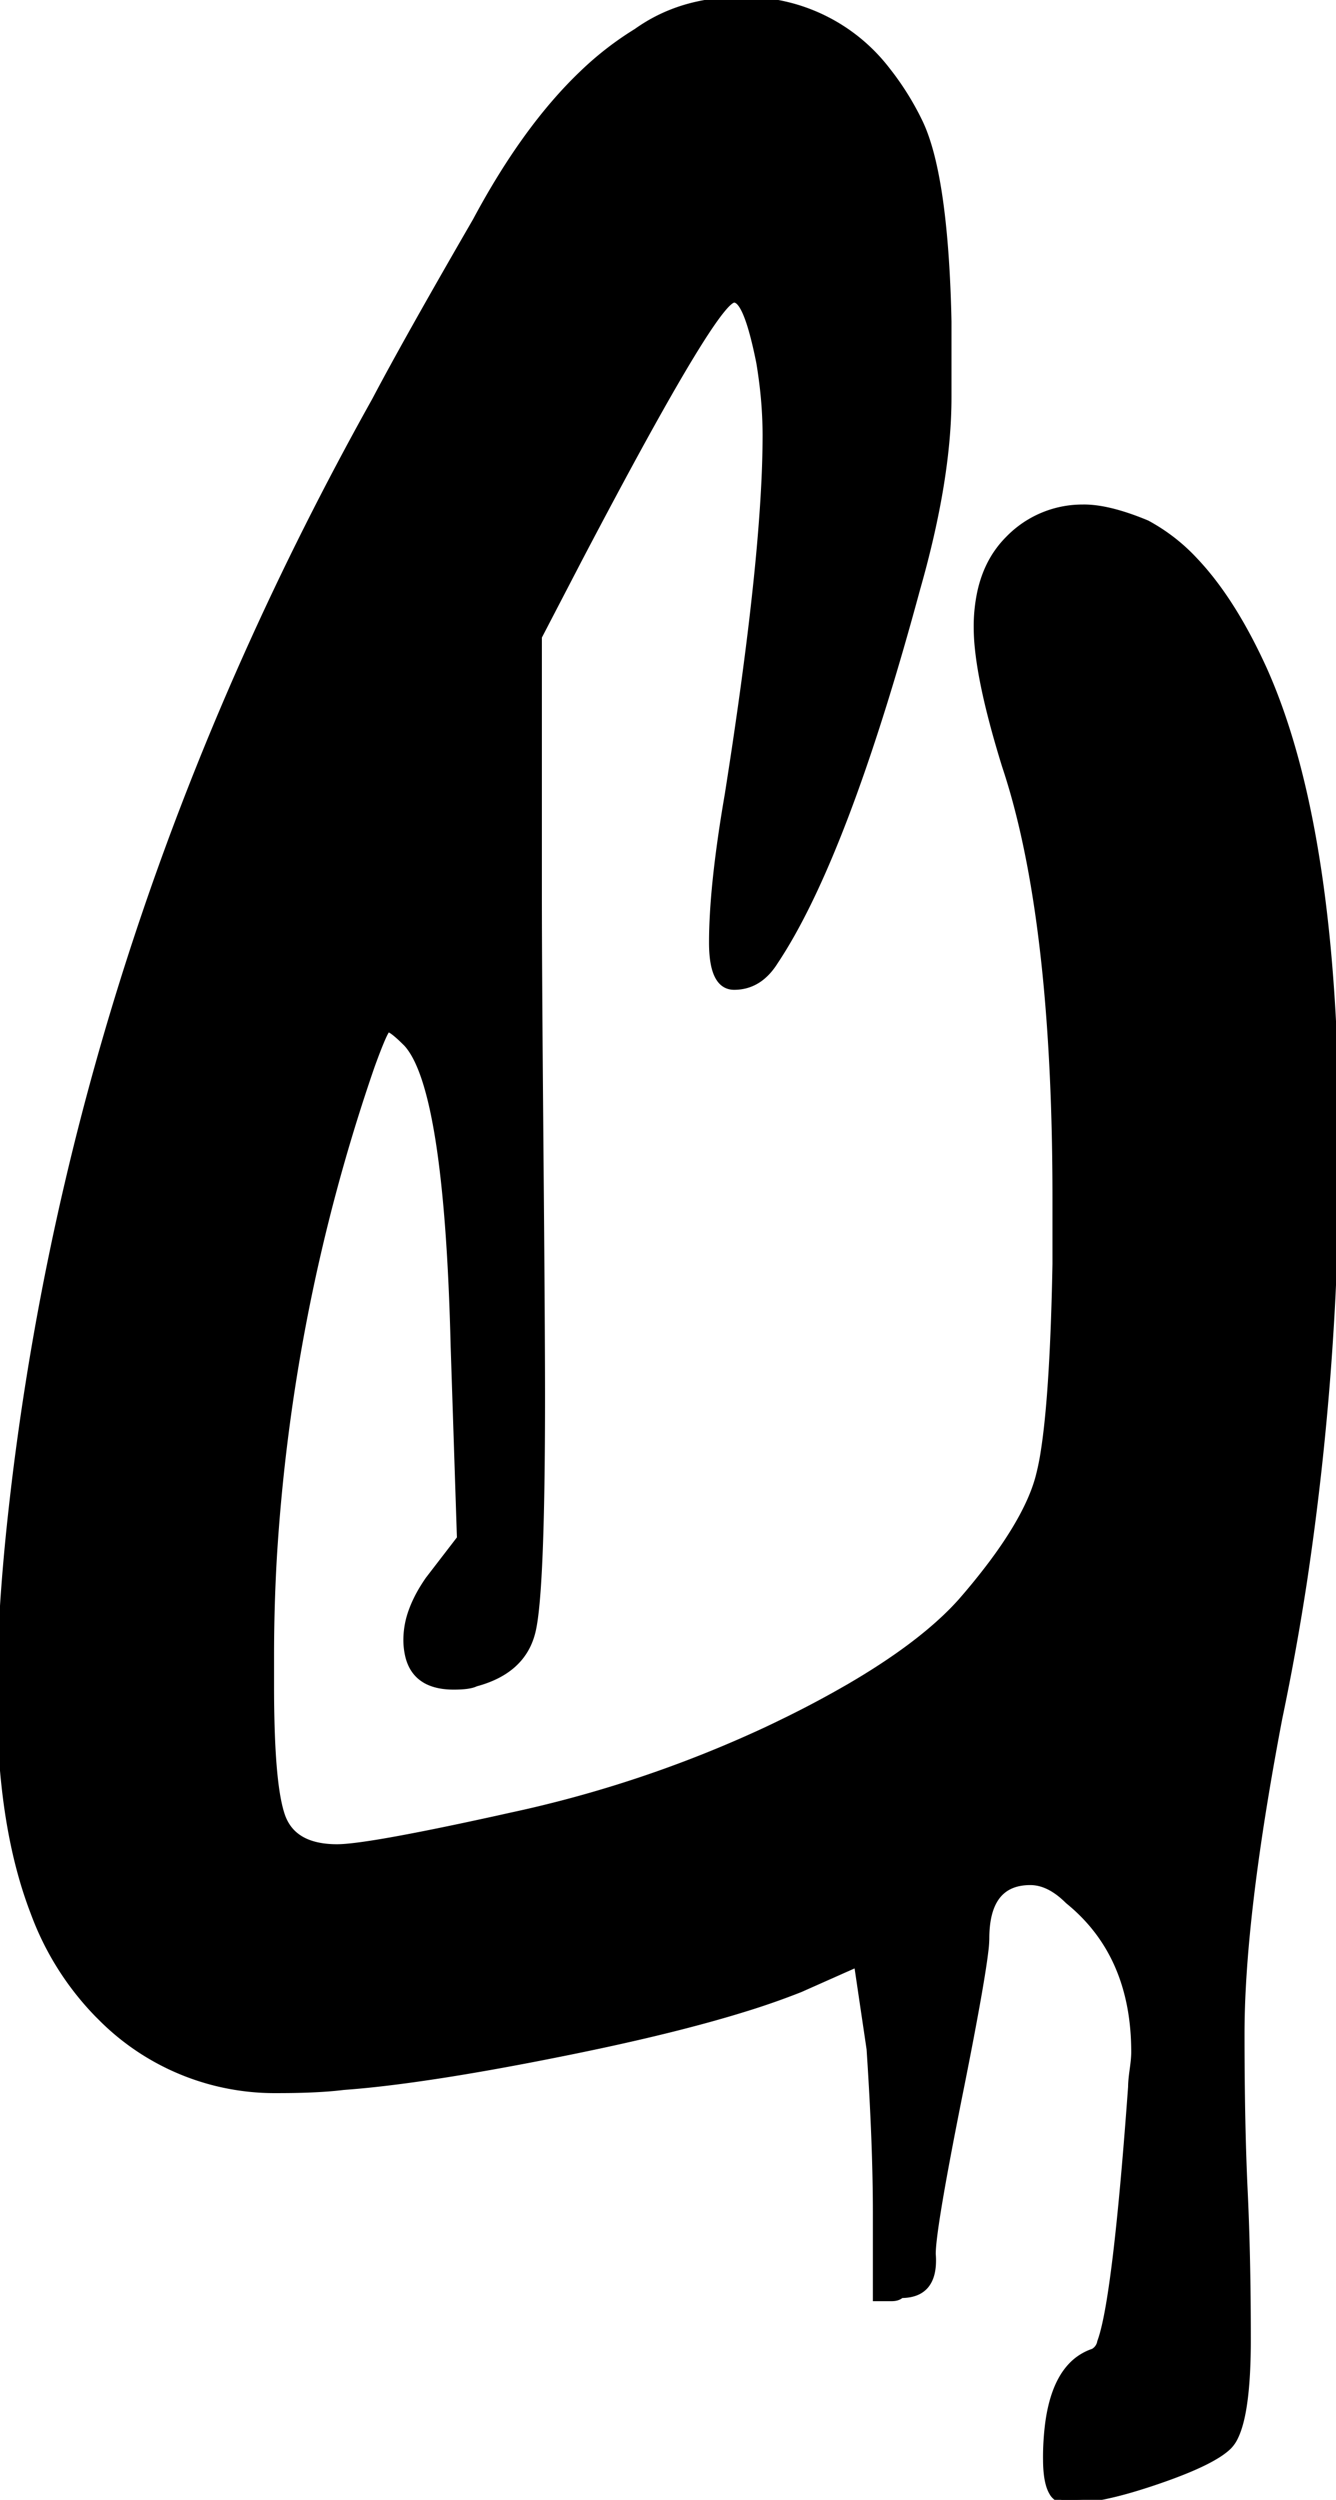 <?xml version="1.0" encoding="UTF-8"?>
<svg xmlns="http://www.w3.org/2000/svg" width="54.273" height="101.506" viewBox="0 0 54.273 101.506">
  <g id="svgGroup" stroke-linecap="round" fill-rule="evenodd" font-size="9pt" stroke="#000" stroke-width="0.25" fill="black" style="stroke:#000;stroke-width:0.25;fill:black">
    <path d="M 36.224 93.314 L 35.584 93.314 L 35.584 89.858 Q 35.584 87.042 35.328 83.202 L 34.816 79.746 L 32.512 80.77 A 30.448 30.448 0 0 1 30.244 81.564 Q 27.452 82.43 23.36 83.266 Q 18.455 84.269 15.245 84.619 A 37.513 37.513 0 0 1 13.952 84.738 Q 12.951 84.863 11.338 84.866 A 42.735 42.735 0 0 1 11.264 84.866 A 9.948 9.948 0 0 1 4.065 81.89 A 12.552 12.552 0 0 1 3.968 81.794 A 11.719 11.719 0 0 1 1.363 77.652 Q 0 74.116 0 68.866 Q 0 65.632 0.451 61.498 A 109.468 109.468 0 0 1 0.768 58.882 Q 3.712 36.866 15.232 16.258 Q 16.501 13.848 19.278 9.049 A 572.875 572.875 0 0 1 19.328 8.962 Q 21.345 5.192 23.662 2.983 A 12.881 12.881 0 0 1 25.856 1.282 Q 27.648 0.002 30.08 0.002 A 7.282 7.282 0 0 1 36.032 2.84 A 11.337 11.337 0 0 1 37.376 4.994 Q 38.365 7.096 38.519 12.659 A 68.784 68.784 0 0 1 38.528 13.058 L 38.528 16.13 Q 38.528 19.458 37.248 23.938 Q 34.304 34.818 31.488 39.042 Q 30.848 40.066 29.824 40.066 Q 28.928 40.066 28.928 38.274 Q 28.928 36.075 29.511 32.594 A 70.527 70.527 0 0 1 29.568 32.258 Q 30.81 24.394 31.048 19.709 A 40.509 40.509 0 0 0 31.104 17.666 A 17.209 17.209 0 0 0 30.966 15.529 A 20.075 20.075 0 0 0 30.848 14.722 Q 30.385 12.405 29.922 12.185 A 0.225 0.225 0 0 0 29.824 12.162 Q 29.154 12.162 24.88 20.151 A 340.647 340.647 0 0 0 23.552 22.658 L 21.888 25.858 L 21.888 36.354 A 449.915 449.915 0 0 0 21.892 38.094 Q 21.903 40.811 21.943 45.52 A 3934.85 3934.85 0 0 0 21.952 46.658 A 3670.169 3670.169 0 0 1 21.979 49.852 Q 22.016 54.648 22.016 56.706 Q 22.016 64.642 21.632 66.242 Q 21.248 67.842 19.328 68.354 A 0.858 0.858 0 0 1 19.16 68.415 Q 18.981 68.461 18.71 68.475 A 5.149 5.149 0 0 1 18.432 68.482 Q 16.909 68.482 16.594 67.273 A 2.829 2.829 0 0 1 16.512 66.562 A 3.394 3.394 0 0 1 16.723 65.416 Q 16.884 64.966 17.167 64.499 A 6.783 6.783 0 0 1 17.408 64.13 L 18.688 62.466 L 18.432 54.658 Q 18.176 44.162 16.512 42.37 Q 15.88 41.738 15.748 41.793 A 0.049 0.049 0 0 0 15.744 41.794 Q 15.618 41.858 15.116 43.234 A 45.102 45.102 0 0 0 15.104 43.266 A 75.059 75.059 0 0 0 11.119 63.293 A 69.471 69.471 0 0 0 11.008 67.202 L 11.008 68.482 A 55.724 55.724 0 0 0 11.03 70.09 Q 11.096 72.378 11.368 73.434 A 3.658 3.658 0 0 0 11.456 73.73 Q 11.878 74.935 13.49 75.006 A 4.696 4.696 0 0 0 13.696 75.01 Q 14.894 75.01 20.015 73.89 A 232.156 232.156 0 0 0 20.736 73.73 A 48.798 48.798 0 0 0 31.101 70.262 A 45.514 45.514 0 0 0 31.744 69.954 A 42.421 42.421 0 0 0 34.525 68.478 Q 37.193 66.921 38.699 65.39 A 10.609 10.609 0 0 0 39.04 65.026 A 26.84 26.84 0 0 0 40.324 63.441 Q 41.522 61.829 42.01 60.539 A 6.117 6.117 0 0 0 42.176 60.034 A 9.831 9.831 0 0 0 42.407 58.918 Q 42.697 57.067 42.822 53.524 A 136.826 136.826 0 0 0 42.88 51.33 L 42.88 48.642 Q 42.88 38.167 41.149 32.129 A 25.233 25.233 0 0 0 40.832 31.106 Q 39.92 28.165 39.73 26.349 A 8.475 8.475 0 0 1 39.68 25.474 A 6.66 6.66 0 0 1 39.83 24.019 Q 40.05 23.035 40.595 22.311 A 3.964 3.964 0 0 1 40.96 21.89 A 4.186 4.186 0 0 1 43.977 20.611 A 4.986 4.986 0 0 1 44.032 20.61 Q 45.035 20.61 46.53 21.224 A 13.868 13.868 0 0 1 46.592 21.25 A 7.539 7.539 0 0 1 48.557 22.778 Q 50.017 24.323 51.249 26.967 A 25.718 25.718 0 0 1 51.328 27.138 Q 53.988 33.035 54.245 44.05 A 103.59 103.59 0 0 1 54.272 46.466 A 117.372 117.372 0 0 1 52.976 64.178 A 103.265 103.265 0 0 1 51.968 69.762 Q 50.702 76.409 50.48 80.794 A 34.971 34.971 0 0 0 50.432 82.562 Q 50.432 86.274 50.56 88.962 Q 50.688 91.65 50.688 94.978 A 26.042 26.042 0 0 1 50.657 96.318 Q 50.559 98.201 50.161 98.984 A 1.354 1.354 0 0 1 49.92 99.33 Q 49.28 99.97 47.04 100.738 Q 44.8 101.506 43.648 101.506 L 43.136 101.506 A 0.591 0.591 0 0 1 42.741 101.203 Q 42.501 100.8 42.497 99.881 A 7.247 7.247 0 0 1 42.496 99.842 A 10.96 10.96 0 0 1 42.582 98.413 Q 42.788 96.855 43.49 96.091 A 2.173 2.173 0 0 1 44.416 95.49 A 0.568 0.568 0 0 0 44.698 95.089 Q 45.325 93.412 45.952 84.738 Q 45.952 84.507 46.005 84.119 A 10.602 10.602 0 0 1 46.016 84.034 Q 46.069 83.665 46.078 83.426 A 2.48 2.48 0 0 0 46.08 83.33 Q 46.08 79.362 43.392 77.186 Q 42.879 76.673 42.365 76.503 A 1.61 1.61 0 0 0 41.856 76.418 Q 40.064 76.418 40.064 78.722 A 4.659 4.659 0 0 1 40.026 79.218 Q 39.89 80.383 39.271 83.569 A 289.395 289.395 0 0 1 38.976 85.058 Q 37.888 90.498 37.888 91.522 A 3.649 3.649 0 0 1 37.898 91.691 Q 37.943 93.186 36.608 93.186 Q 36.502 93.292 36.309 93.31 A 0.9 0.9 0 0 1 36.224 93.314 Z" vector-effect="non-scaling-stroke"></path>
  </g>
</svg>

